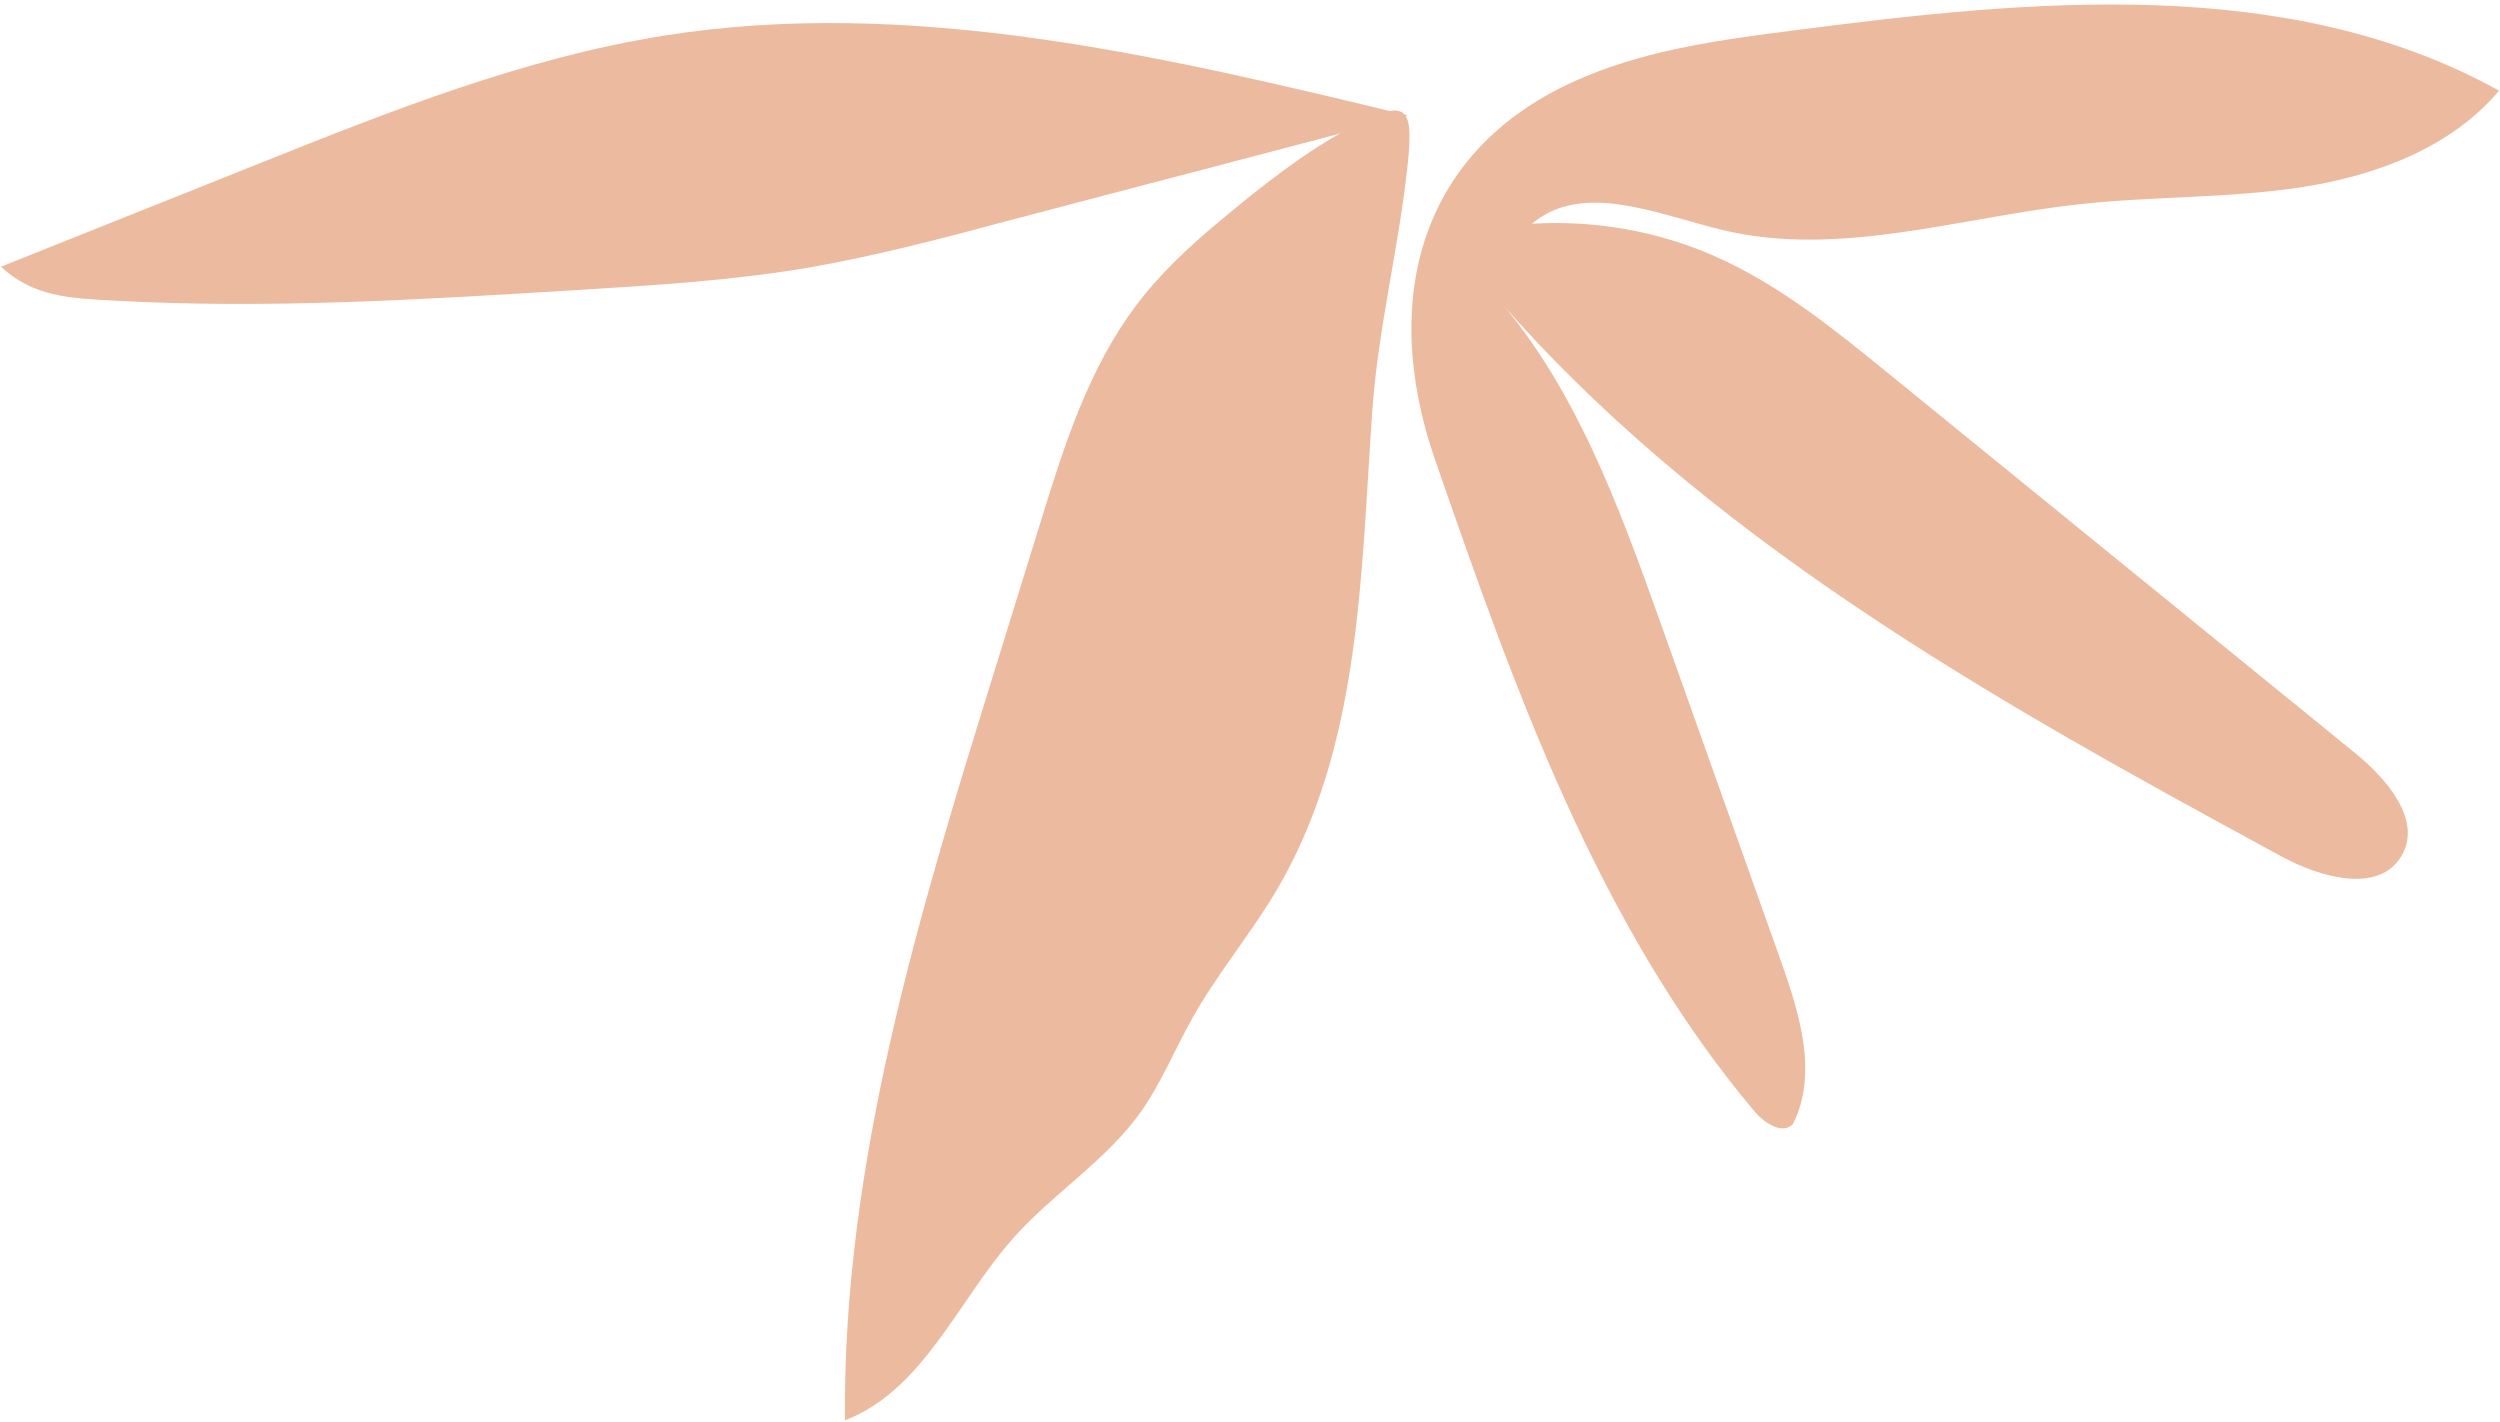 <svg width="524" height="298" viewBox="0 0 524 298" xmlns="http://www.w3.org/2000/svg">
    <g fill="#ECBA9F" fill-rule="nonzero">
        <path d="M.2 55.9c18.1-7.2 36.2-14.5 54.3-21.7 27.5-11 55.2-22 84.5-26.7 52-8.3 104.9 4.3 156.1 16.7-28 7.5-56.7 14.9-84.7 22.3-13.4 3.6-26.8 7.1-40.4 9.5-16.3 2.8-32.8 3.8-49.3 4.8-32.3 2-64.6 4-96.9 2.2-9.3-.5-16.8-.8-23.6-7.1z"></path>
        <path d="M267.4 186.9c-5.5 9.2-12.5 17.5-17.7 26.9-3.5 6.3-6.3 13.1-10.4 19-7.3 10.4-18.6 17.3-27 26.8-11.6 13.1-18.8 31.8-35.2 38.1-.5-53.9 15.6-106.4 31.6-157.9 3.2-10.3 6.4-20.7 9.6-31 4.8-15.6 9.9-31.5 19.7-44.6 5-6.7 11.2-12.5 17.7-17.9 8.4-7 17.4-14.2 27.1-19.4 11.9-6.4 13.5-4.9 12.3 7.1-1.8 17.6-6.3 34.7-7.5 52.6-2.4 33.9-2.3 70.1-20.2 100.3z"></path>
        <path d="M300.8 96.4c16.7 48.1 34.1 97.5 66.9 136.5 2.1 2.5 5.9 5 8.1 2.7 5.3-10.5 1.4-23.1-2.5-34.1-8.4-23.7-16.9-47.4-25.3-71.1-8.9-24.9-18.2-50.5-36-70 44.4 52.2 105.9 86.4 166.2 119.1 8.2 4.5 20.6 7.9 25.2-.2 4.3-7.4-3.1-16-9.7-21.4l-98.1-79.8c-11.3-9.2-22.8-18.5-36.2-24.4-12-5.3-25.3-7.6-38.3-6.8 10.6-9 26.3-2 39.9 1.3 24.5 5.9 49.9-2.7 74.9-5.4 15.5-1.7 31.2-1.2 46.7-3.6C498 36.8 513.7 31 523.8 19c-44.1-24.4-98-19.1-148-12.6-14.8 1.9-29.7 3.9-43.4 9.6-35.2 14.5-43.2 47-31.6 80.4z"></path>
    </g>
</svg>